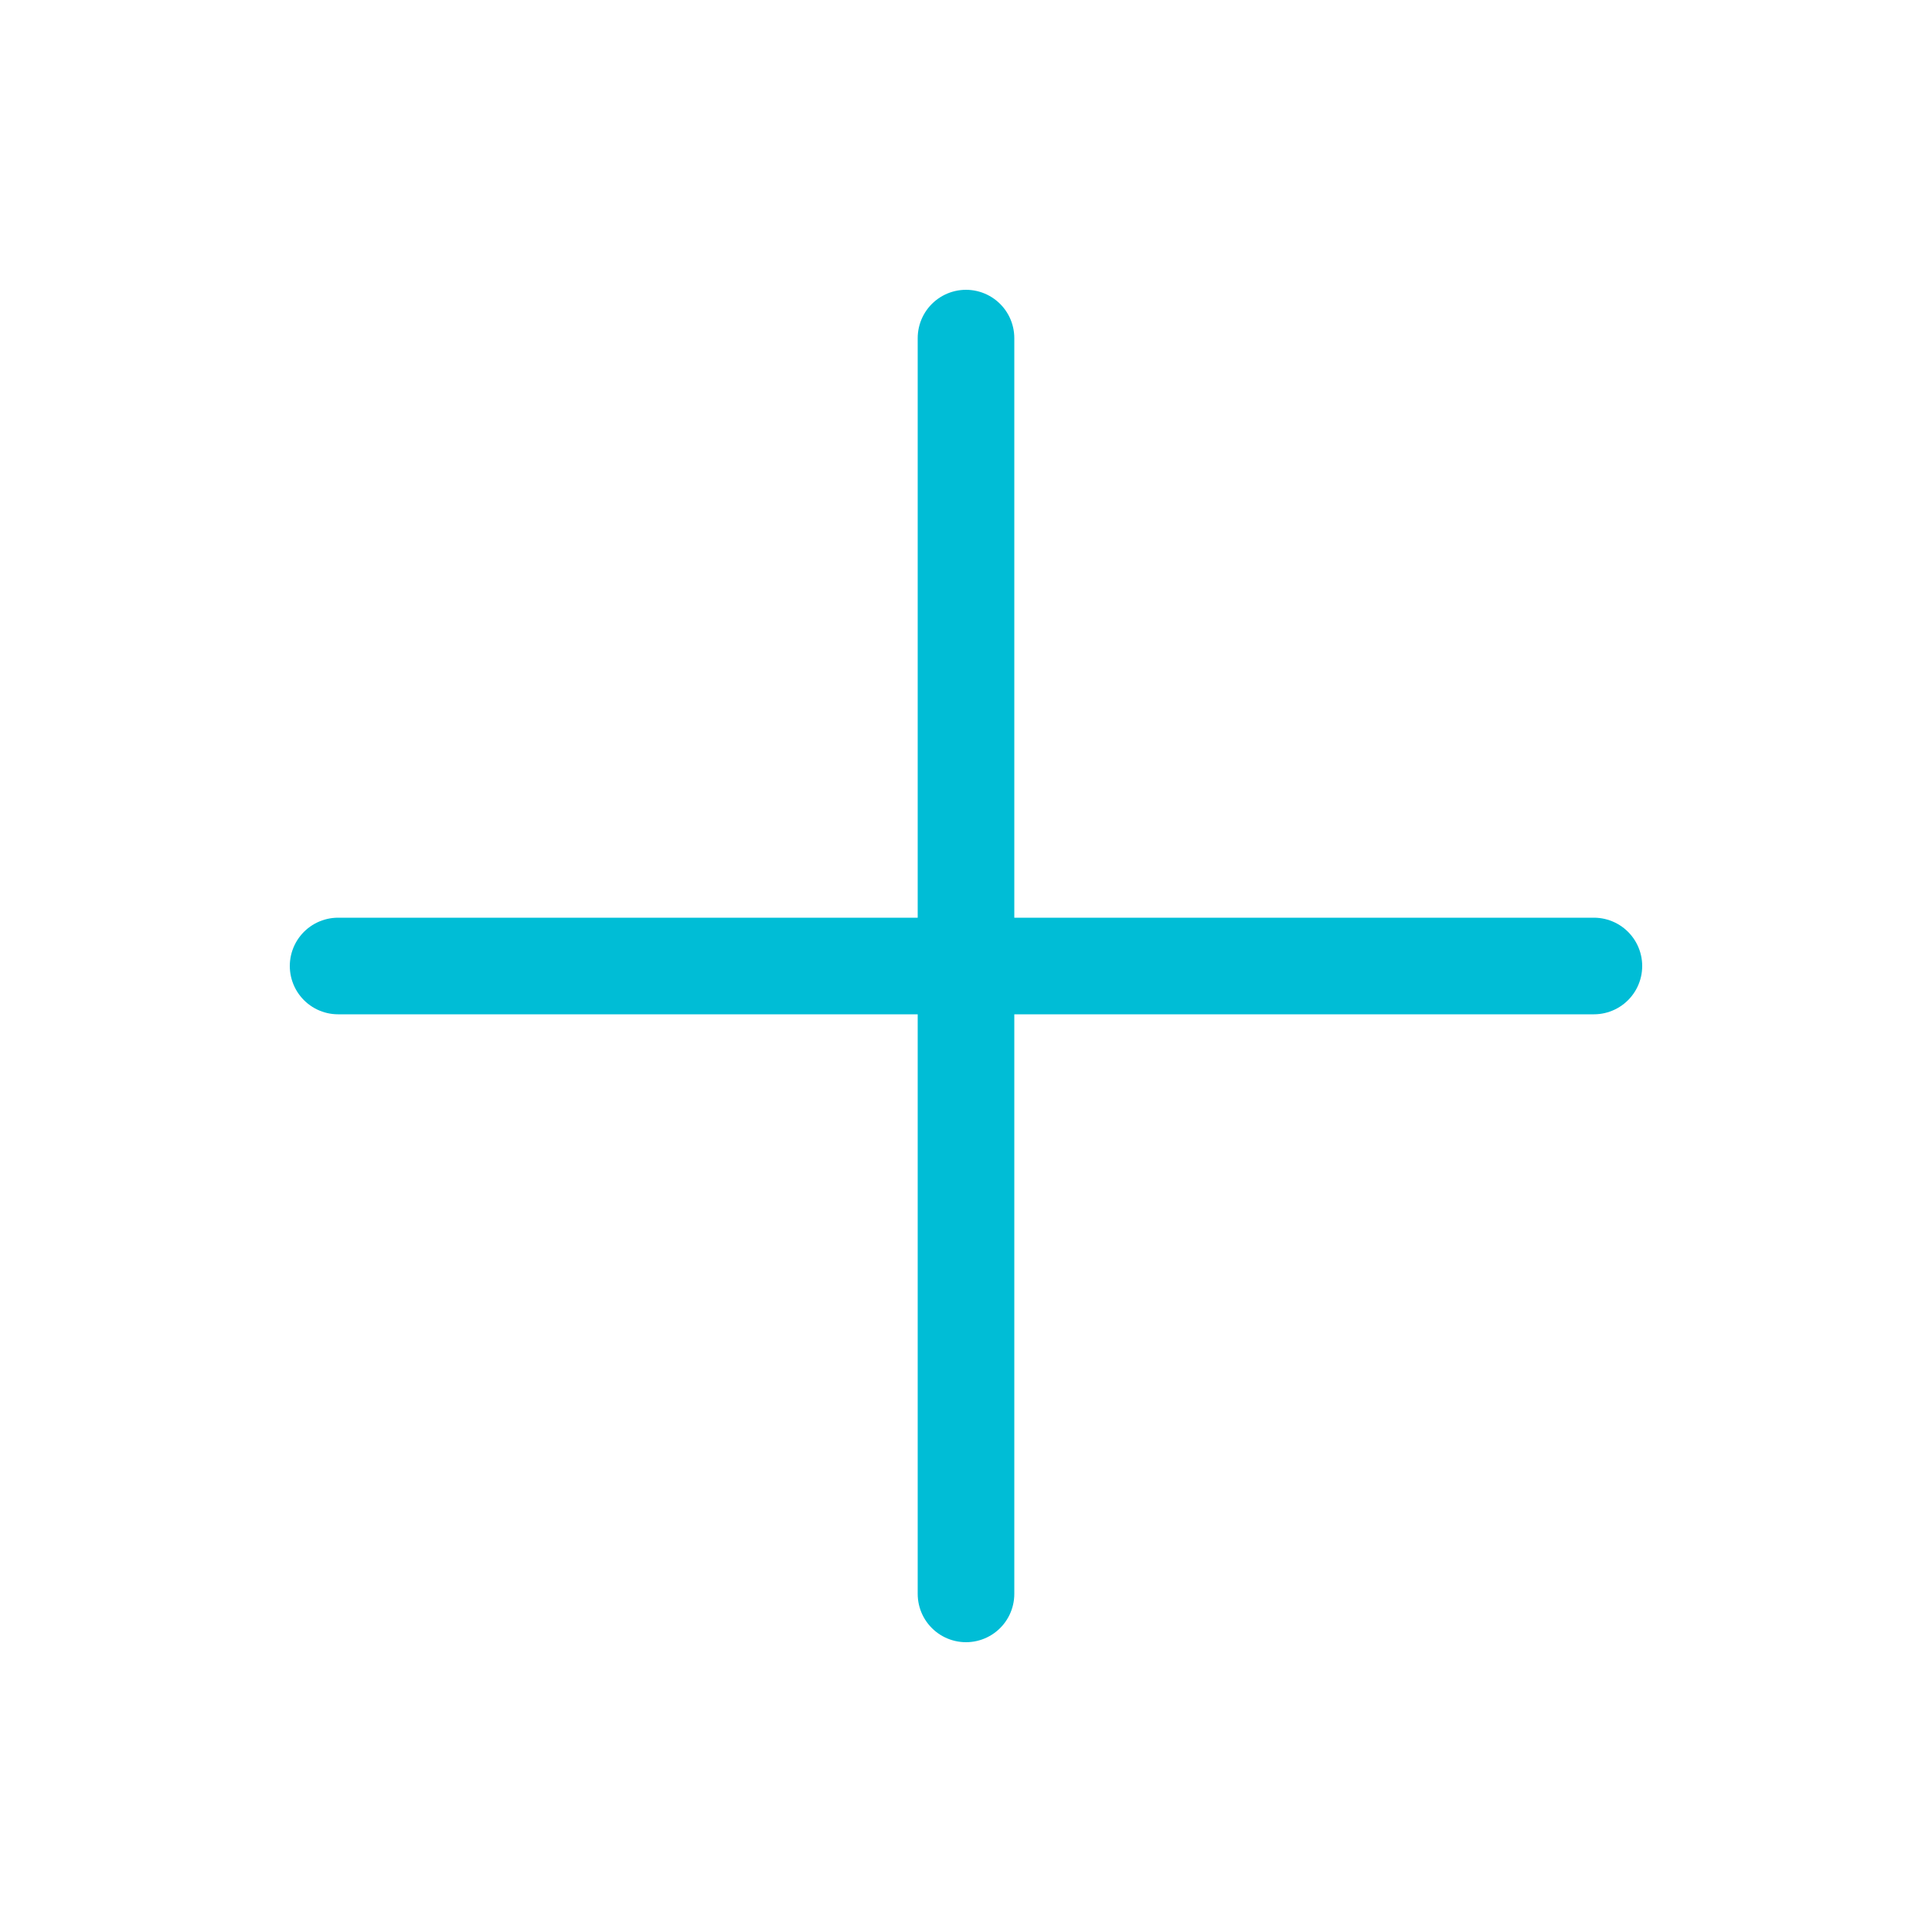 <svg width="20" height="20" viewBox="0 0 20 20" fill="none" xmlns="http://www.w3.org/2000/svg">
<path d="M10 3.5L10 16.5" stroke="#00BDD6" stroke-linecap="round" stroke-linejoin="round"/>
<path d="M3.5 10L16.5 10" stroke="#00BDD6" stroke-linecap="round" stroke-linejoin="round"/>
</svg>
